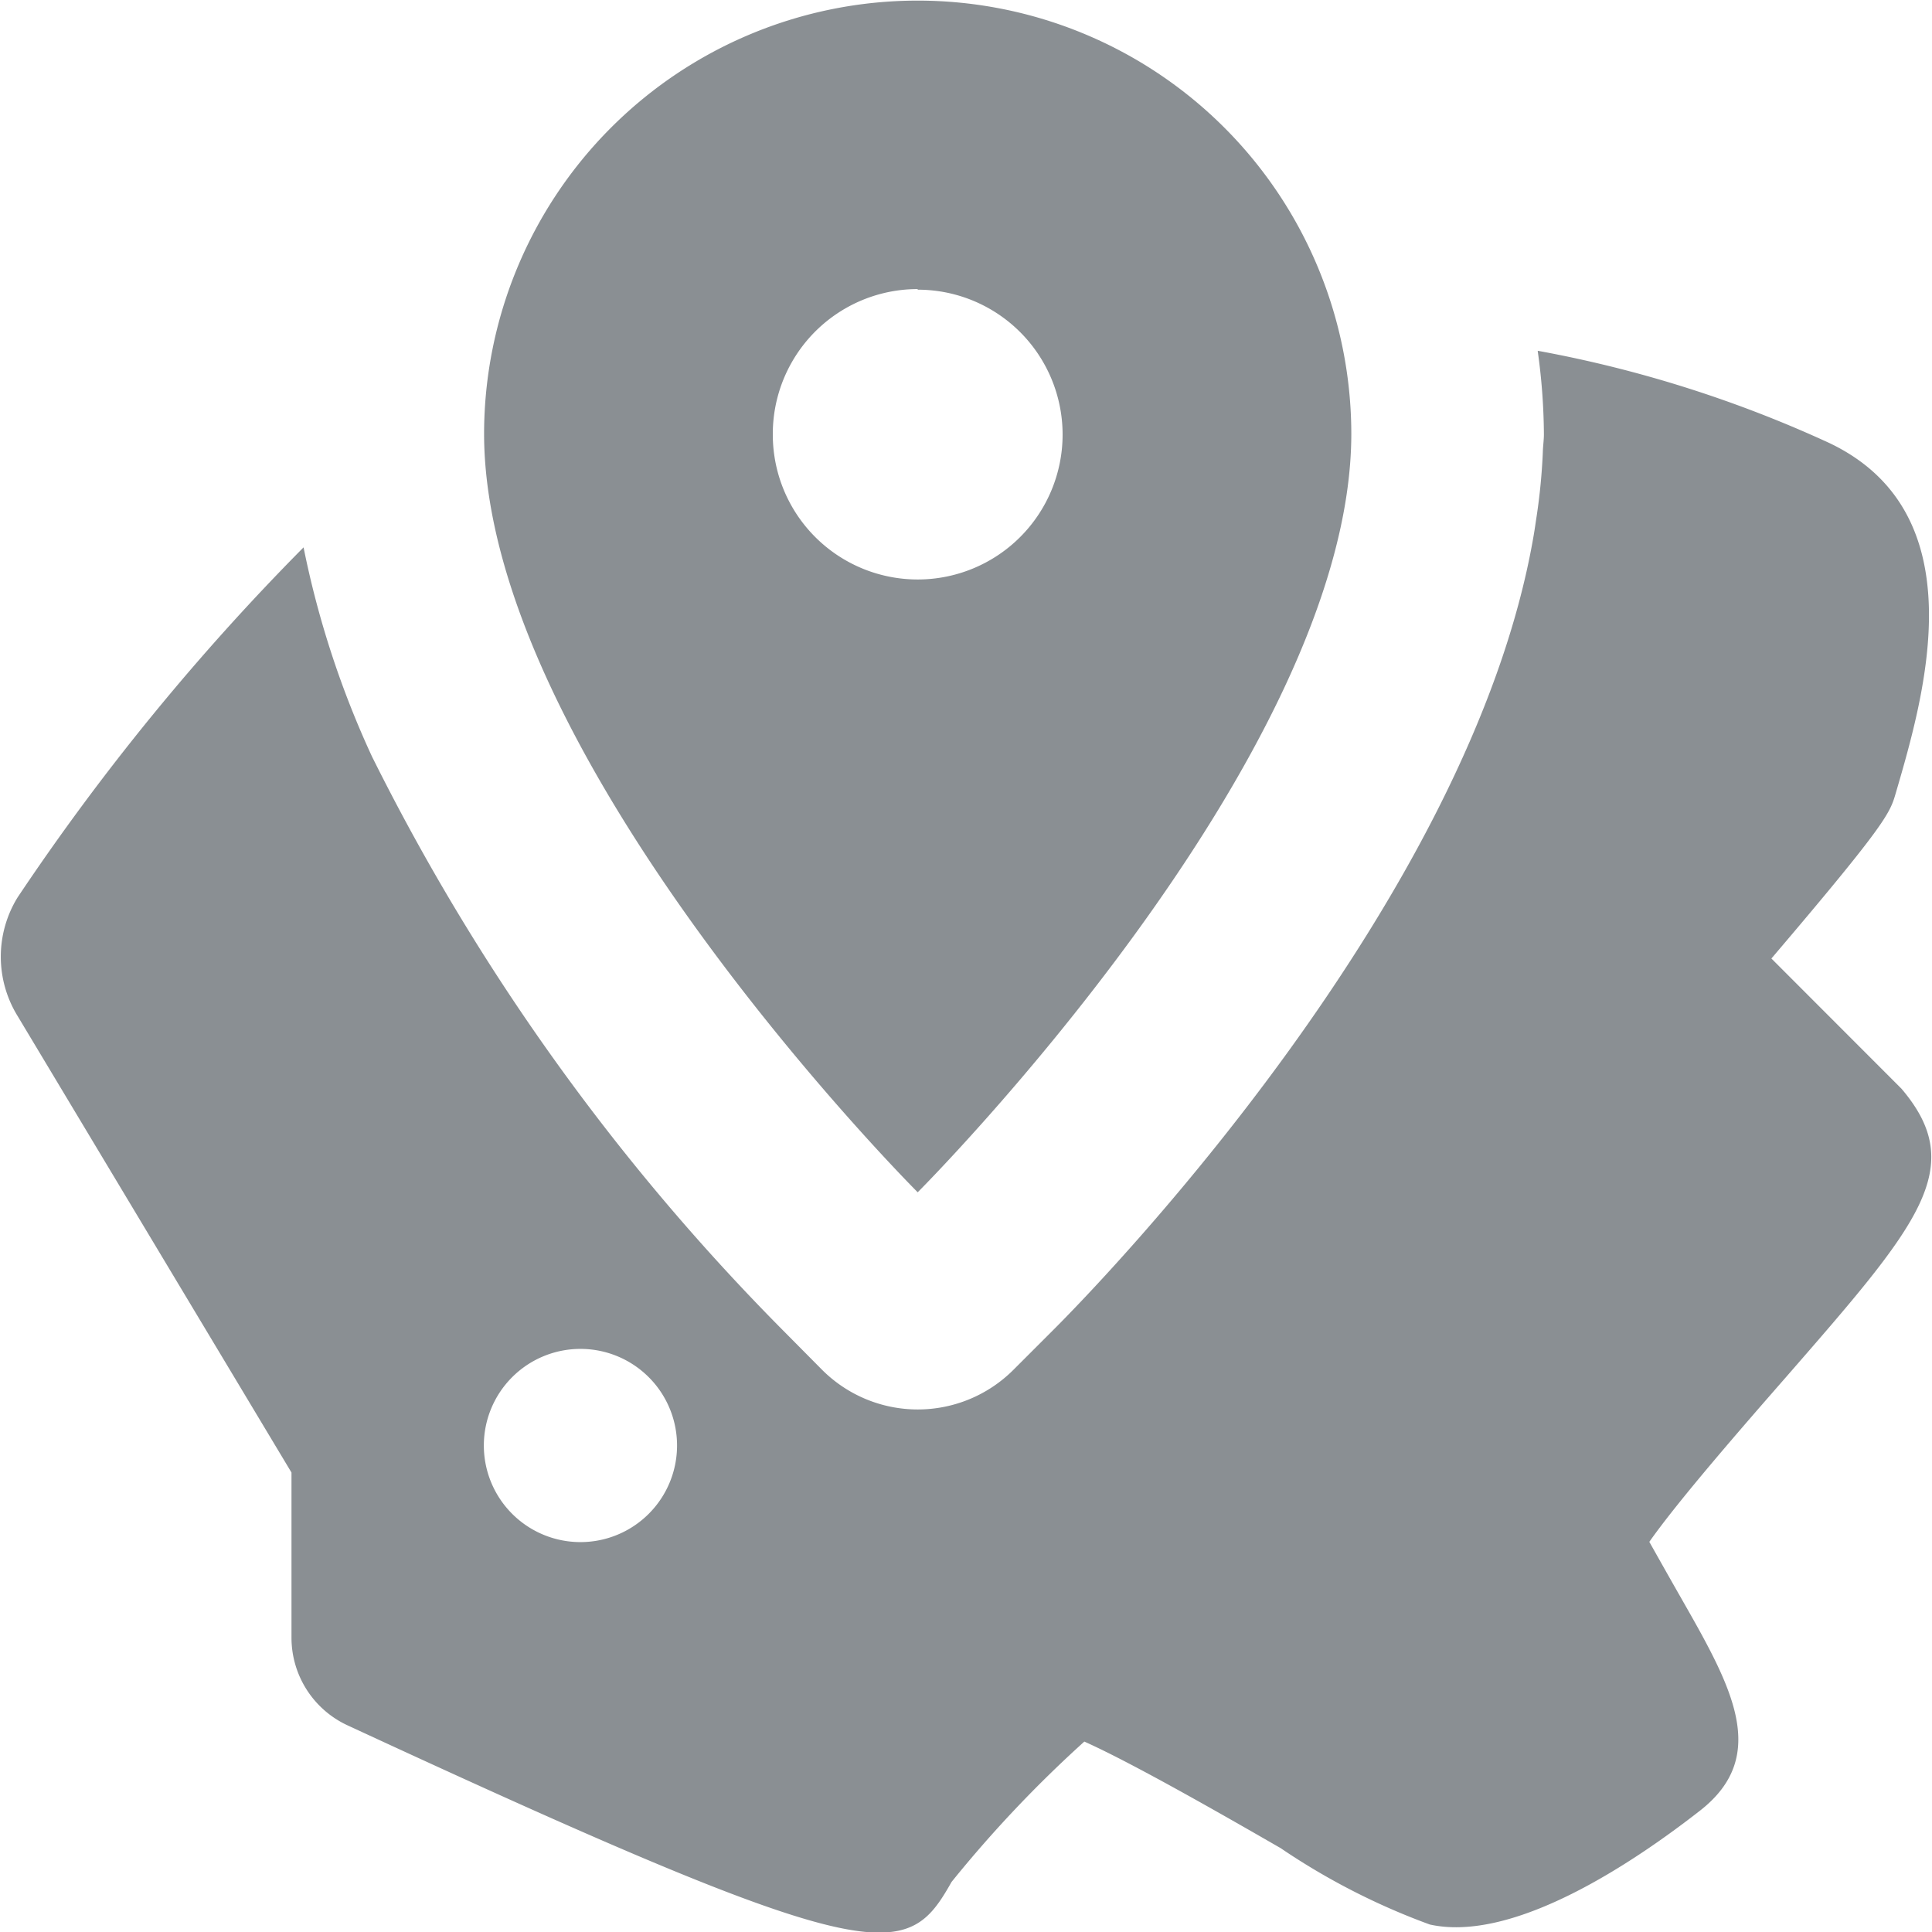 <svg xmlns="http://www.w3.org/2000/svg" xmlns:xlink="http://www.w3.org/1999/xlink" width="16" height="16" viewBox="0 0 16 16">
  <defs>
    <clipPath id="clip-path">
      <rect id="Rectangle_19091" data-name="Rectangle 19091" width="16" height="16" transform="translate(270 3024.443)" fill="#2bca7a"/>
    </clipPath>
  </defs>
  <g id="Mask_Group_588" data-name="Mask Group 588" transform="translate(-270 -3024.443)" clip-path="url(#clip-path)">
    <path id="icons8_country_1" d="M9.176,1.6A3.591,3.591,0,0,0,5.585,5.186c0,2.693,3.591,6.283,3.591,6.283s3.591-3.591,3.591-6.283A3.591,3.591,0,0,0,9.176,1.6Zm0,2.394a1.2,1.2,0,1,1-1.2,1.2A1.2,1.2,0,0,1,9.176,3.989Zm5.135.51a5.141,5.141,0,0,1,.051.687c0,.049-.008.1-.009.15a4.971,4.971,0,0,1-.051.528c-.009.056-.016.111-.026.167-.522,3.03-3.591,6.187-3.971,6.567l-.337.337a1.12,1.12,0,0,1-1.583,0L8.048,12.6A18.34,18.34,0,0,1,4.656,7.859v0a7.759,7.759,0,0,1-.566-1.731,19.566,19.566,0,0,0-2.369,2.9.937.937,0,0,0,0,.98l2.269,3.782V15.16a.8.8,0,0,0,.463.723C7.18,17.146,8.306,17.6,8.856,17.6c.336,0,.458-.167.6-.419a10.157,10.157,0,0,1,1.1-1.163c.416.186,1.208.642,1.625.882a5.651,5.651,0,0,0,1.236.633c.7.155,1.7-.523,2.239-.944.585-.458.255-1.036-.162-1.767-.076-.133-.182-.321-.259-.458.239-.341.781-.963,1.13-1.362,1.1-1.263,1.516-1.736.958-2.391L16.246,9.533c.958-1.125.982-1.205,1.03-1.37.238-.815.677-2.316-.552-2.9A10.125,10.125,0,0,0,14.311,4.5ZM6.383,12.766a.8.8,0,1,1-.8.8A.8.8,0,0,1,6.383,12.766Z" transform="translate(268.424 3022.848)" fill="#8a8f93"/>
  </g>
</svg>
